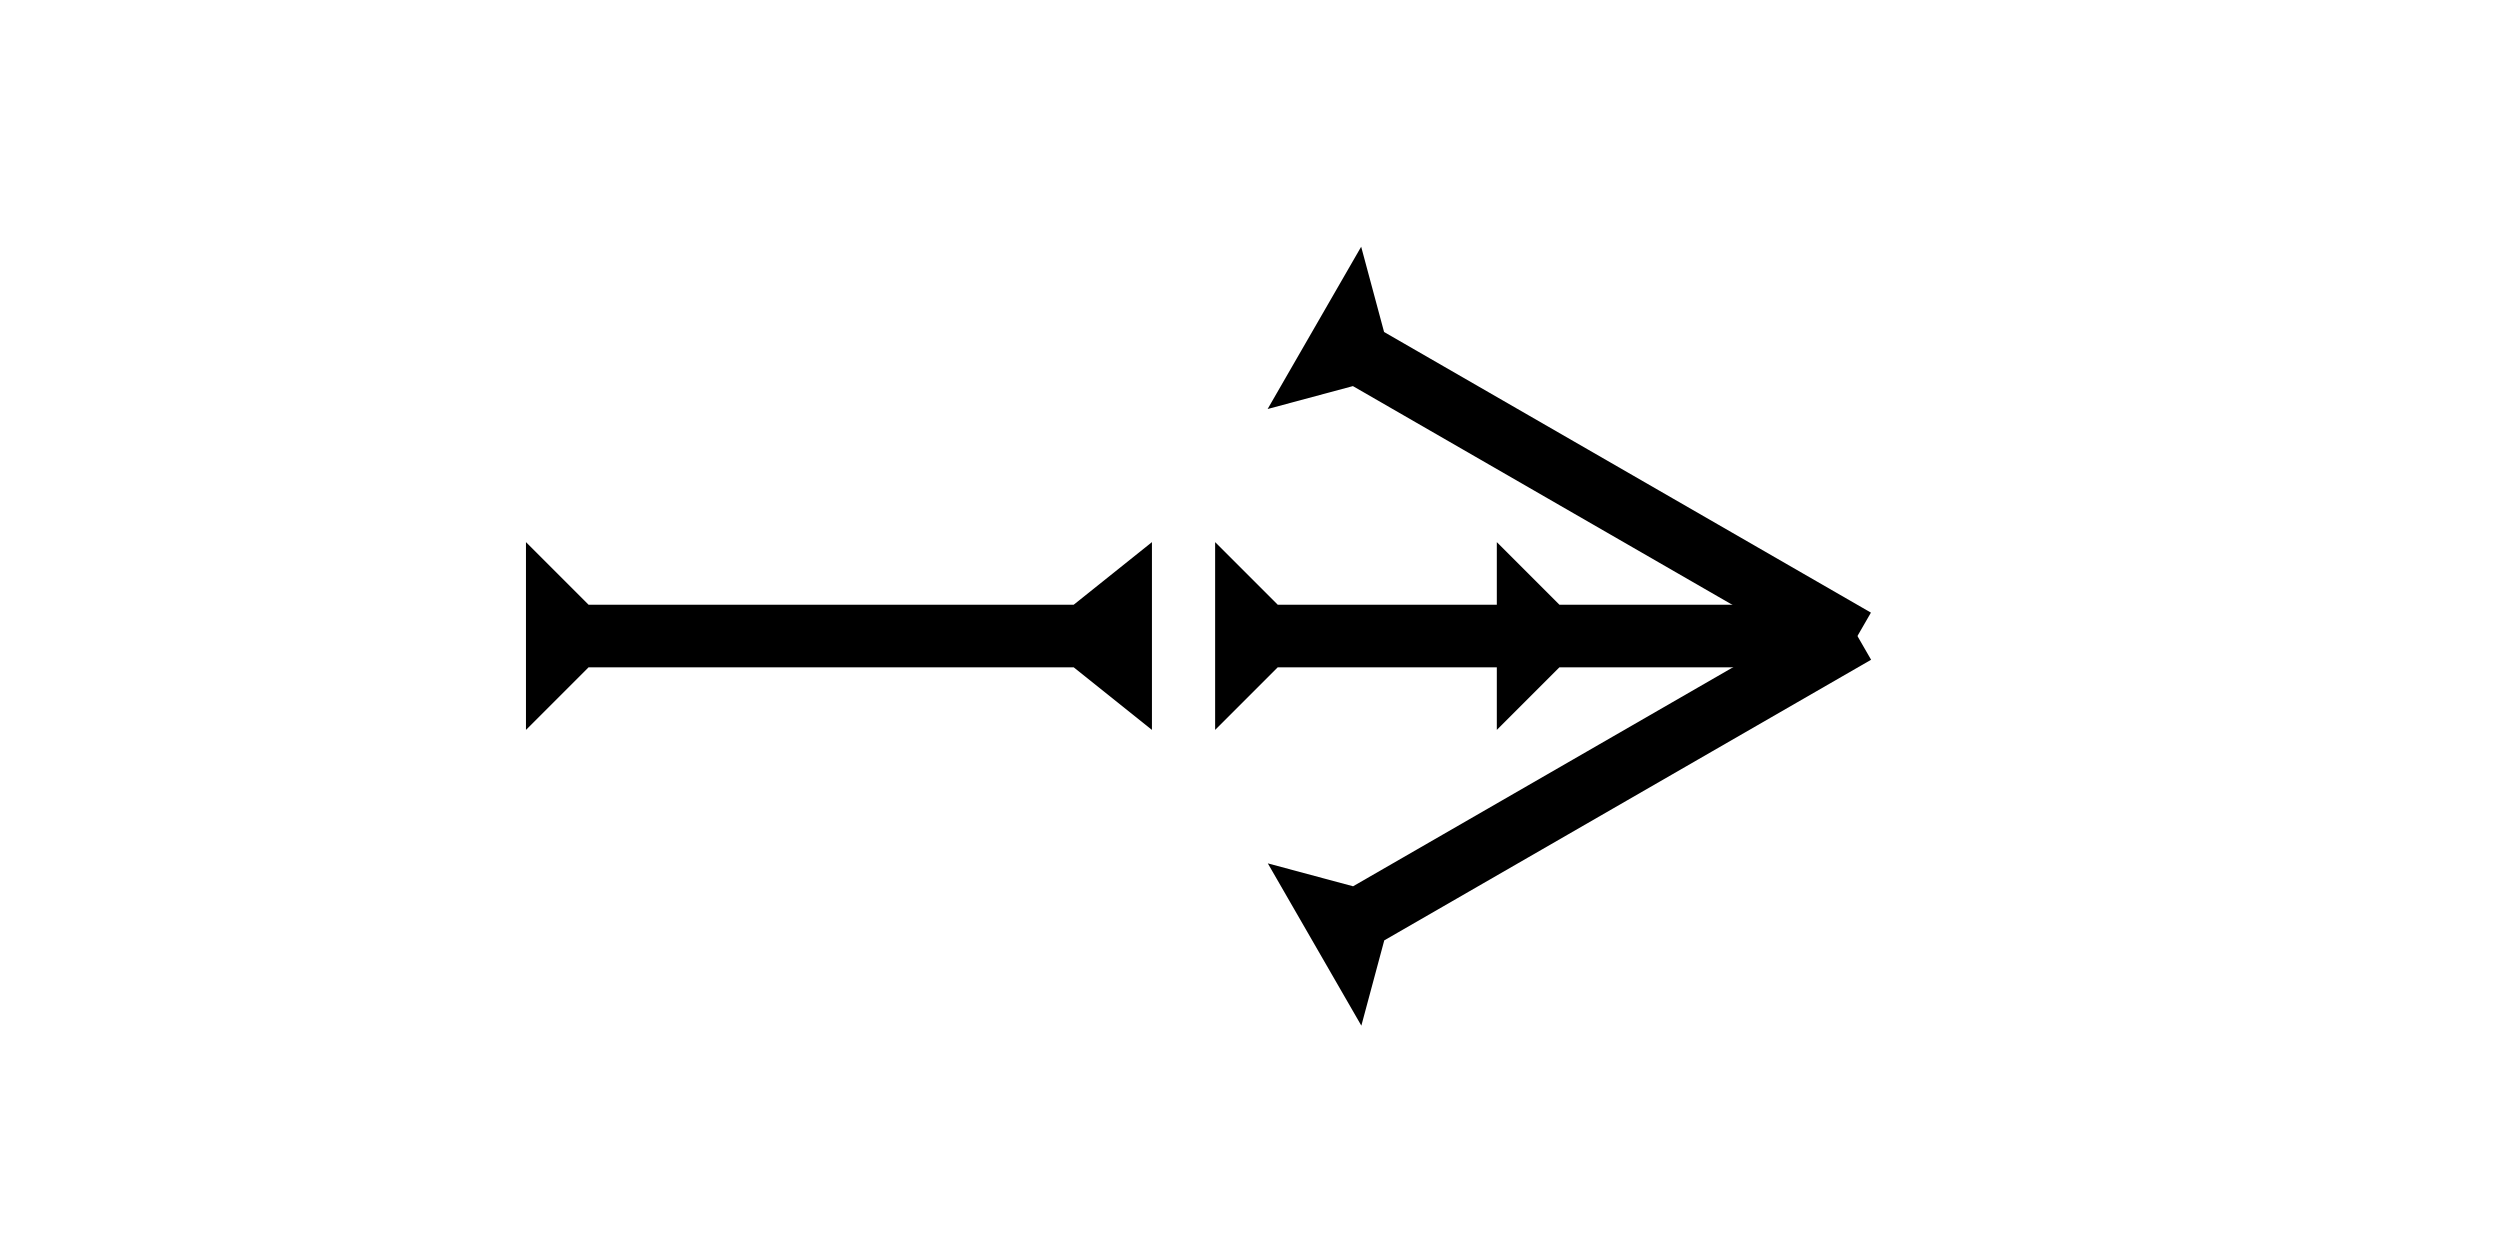 <?xml version="1.0" encoding="UTF-8" standalone="no"?>
<svg
   xmlns:dc="http://purl.org/dc/elements/1.1/"
   xmlns:cc="http://creativecommons.org/ns#"
   xmlns:rdf="http://www.w3.org/1999/02/22-rdf-syntax-ns#"
   xmlns:svg="http://www.w3.org/2000/svg"
   xmlns="http://www.w3.org/2000/svg"
   width="160"
   height="80"
   viewBox="0 0 42.333 21.167"
   version="1.1"
   id="svg8">
  <defs
     id="defs2" />
  <g
     id="layer1">
    <polygon
       points="4,35 4,4 0,0 12,0 8,4 8,35 12,40 0,40 "
       style="fill:black"
       id="polygon851"
       transform="matrix(0,-0.265,0.265,0,8.906,12.36)">
      <title
         id="title919">Right Horizontal Barbell Mark, RHBB</title>
    </polygon>
    <polygon
       points="8,40 4,40 4,22 0,18 4,18 4,4 0,0 12,0 8,4 8,18 12,18 8,22 "
       style="fill:black"
       id="polygon877"
       transform="matrix(0,-0.265,0.265,0,20.576,12.36)">
      <title
         id="title921">Right Horizontal Head-to-Tail Mark, RHHT</title>
    </polygon>
    <g
       id="g902"
       transform="matrix(0.132,-0.229,0.229,0.132,21.465,6.926)">
      <title
         id="title898">Right Down Diagonal Mark, RDD</title>
      <polygon
         points="8,40 4,40 4,4 0,0 12,0 8,4 "
         style="fill:black"
         id="polygon900" />
    </g>
    <g
       id="g919"
       transform="matrix(-0.132,-0.229,0.229,-0.132,23.052,17.368)">
      <title
         id="title915">Right Up Diagonal Mark, RUD</title>
      <polygon
         points="8,40 4,40 4,4 0,0 12,0 8,4 "
         style="fill:black"
         id="polygon917" />
    </g>
    
  </g>
</svg>
